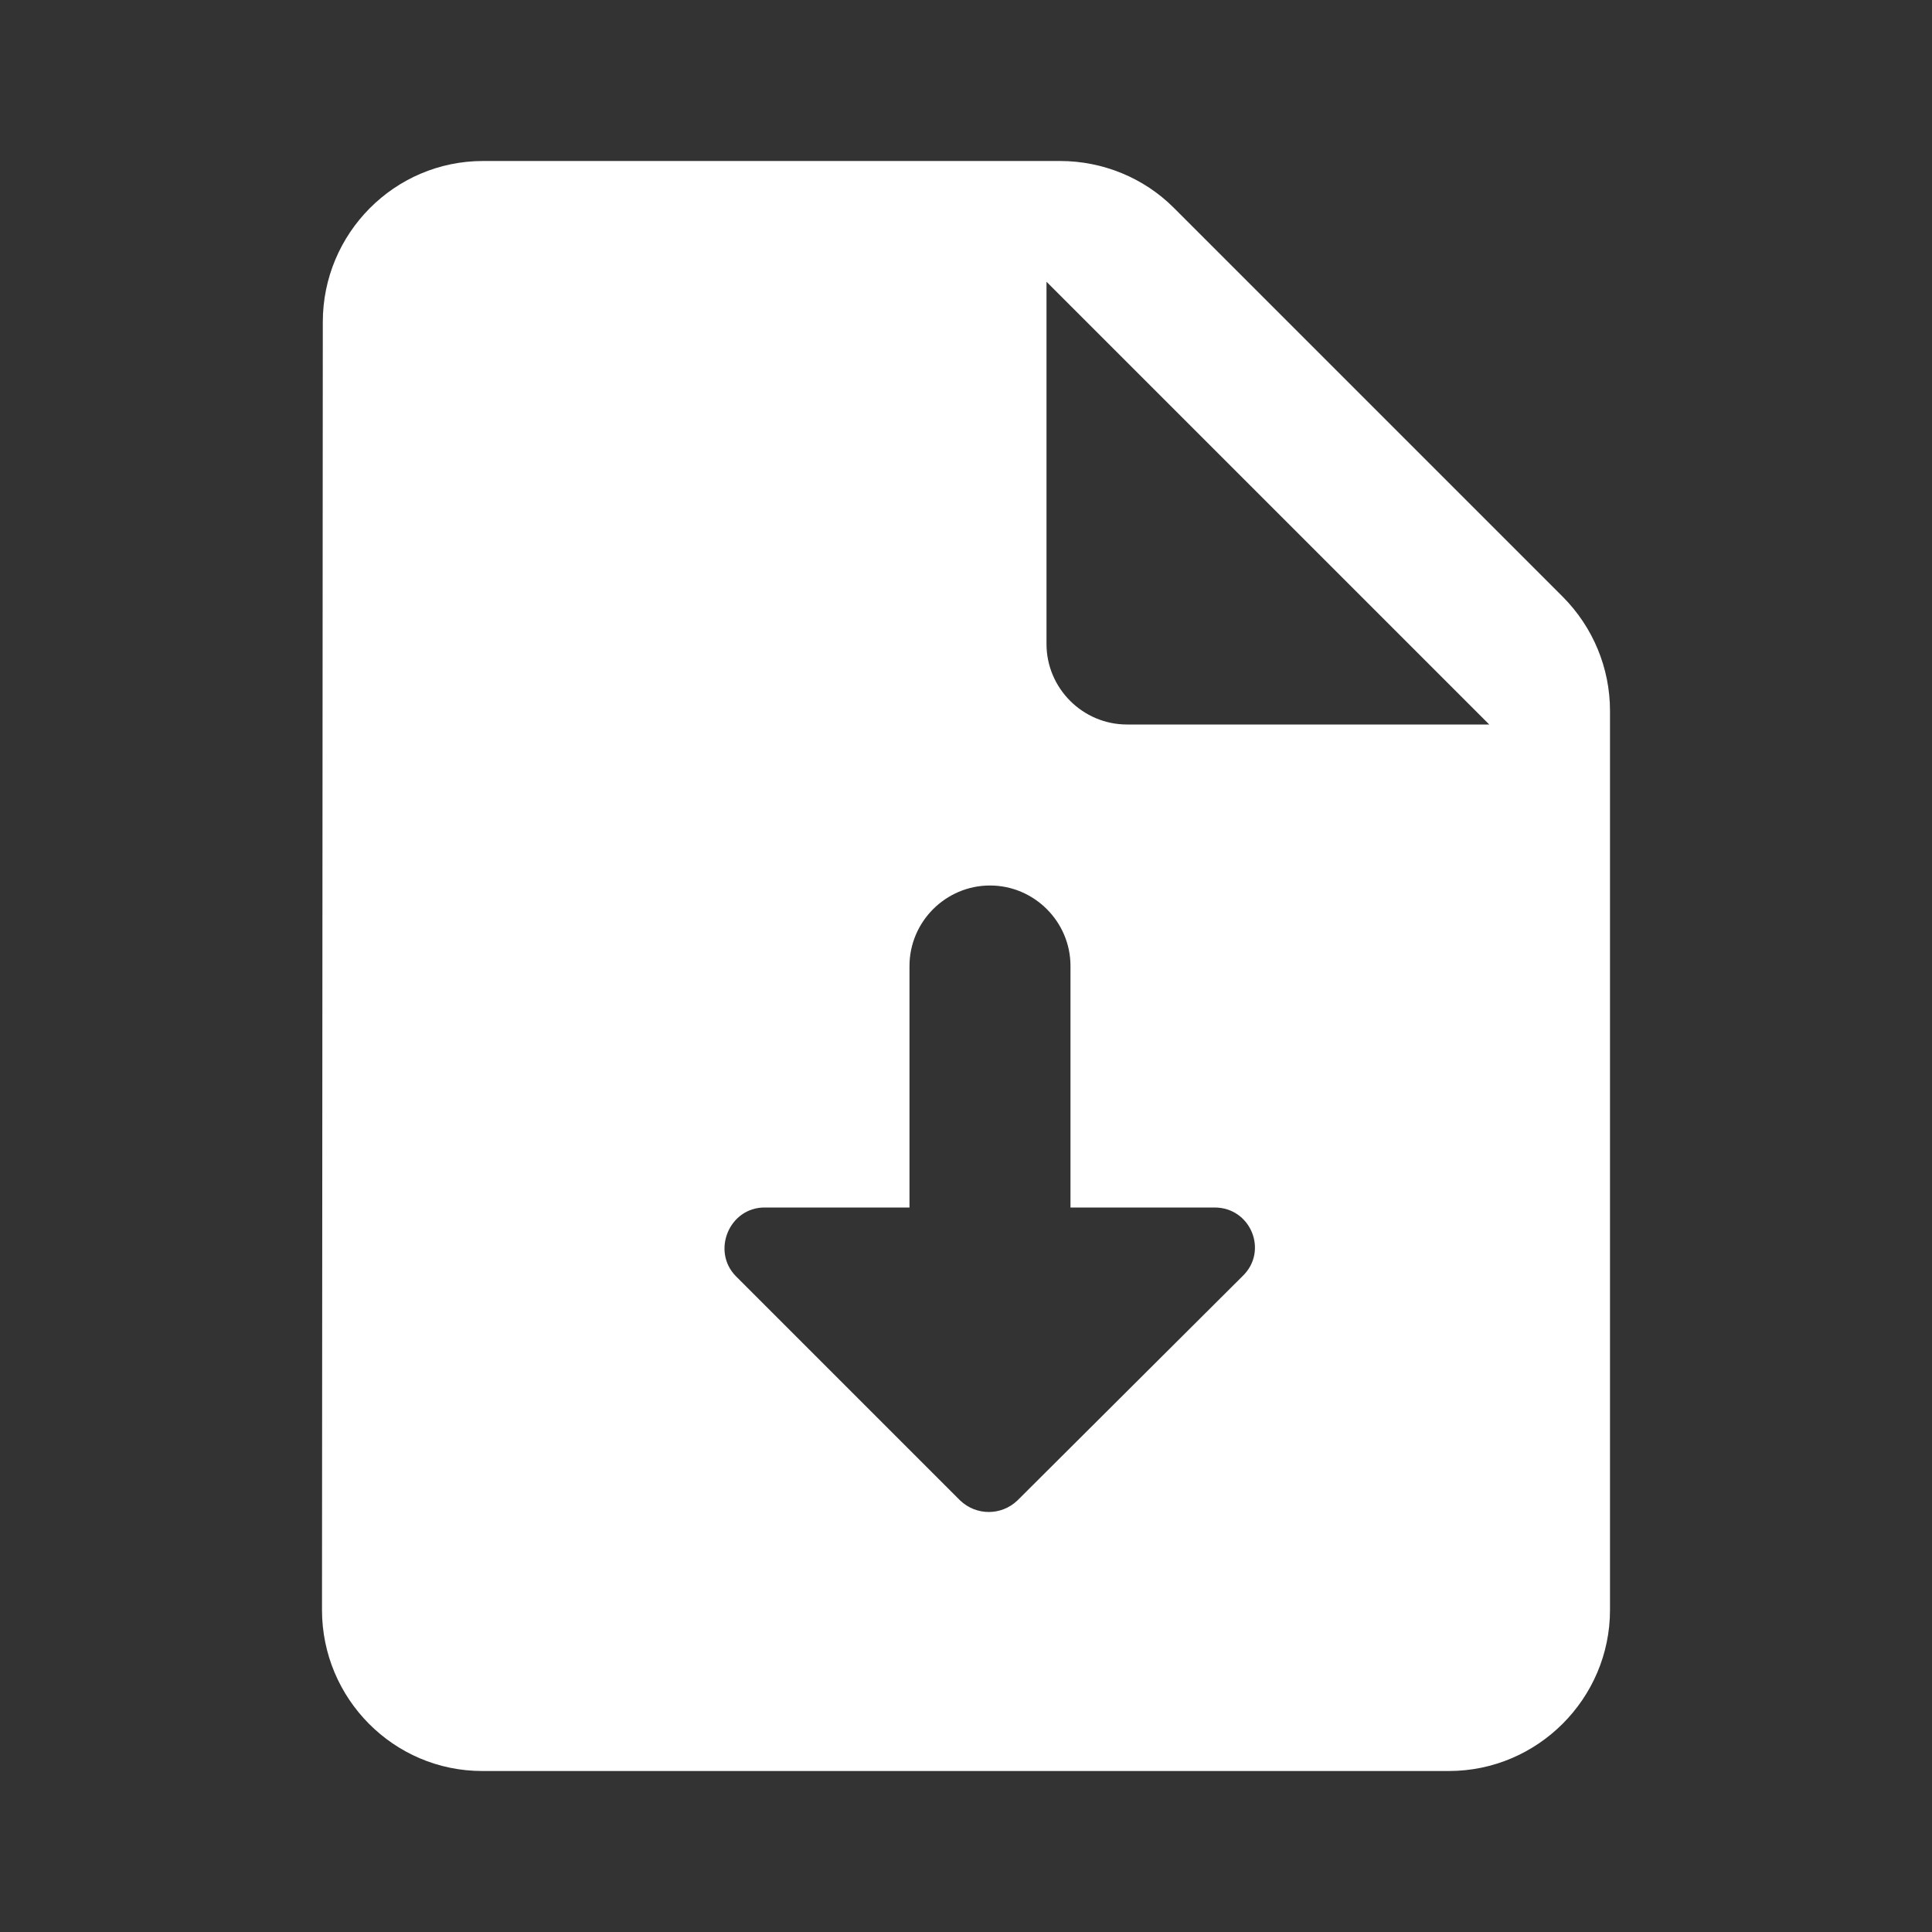 <svg width="24" height="24" viewBox="0 0 24 24" fill="none" xmlns="http://www.w3.org/2000/svg">
<rect x="0" y="0" width="24" height="24" fill="#333333" stroke="none"/>
<path fill-rule="evenodd" clip-rule="evenodd" d="M14.58 2.58L19.41 7.41C19.79 7.79 20 8.3 20 8.83V20C20 21.1 19.1 22 18 22H5.99C4.89 22 4 21.1 4 20L4.01 4C4.01 2.9 4.9 2 6 2H13.17C13.7 2 14.21 2.21 14.58 2.58ZM13 8C13 8.55 13.45 9 14 9H18.5L13 3.5V8ZM9.498 15L11.298 15L11.298 12C11.298 11.45 11.748 11 12.298 11C12.848 11 13.298 11.45 13.298 12V15H15.088C15.538 15 15.758 15.54 15.438 15.85L12.638 18.64C12.438 18.83 12.128 18.83 11.928 18.64L9.138 15.85C8.838 15.54 9.058 15 9.498 15Z" fill="white"/>
</svg>
